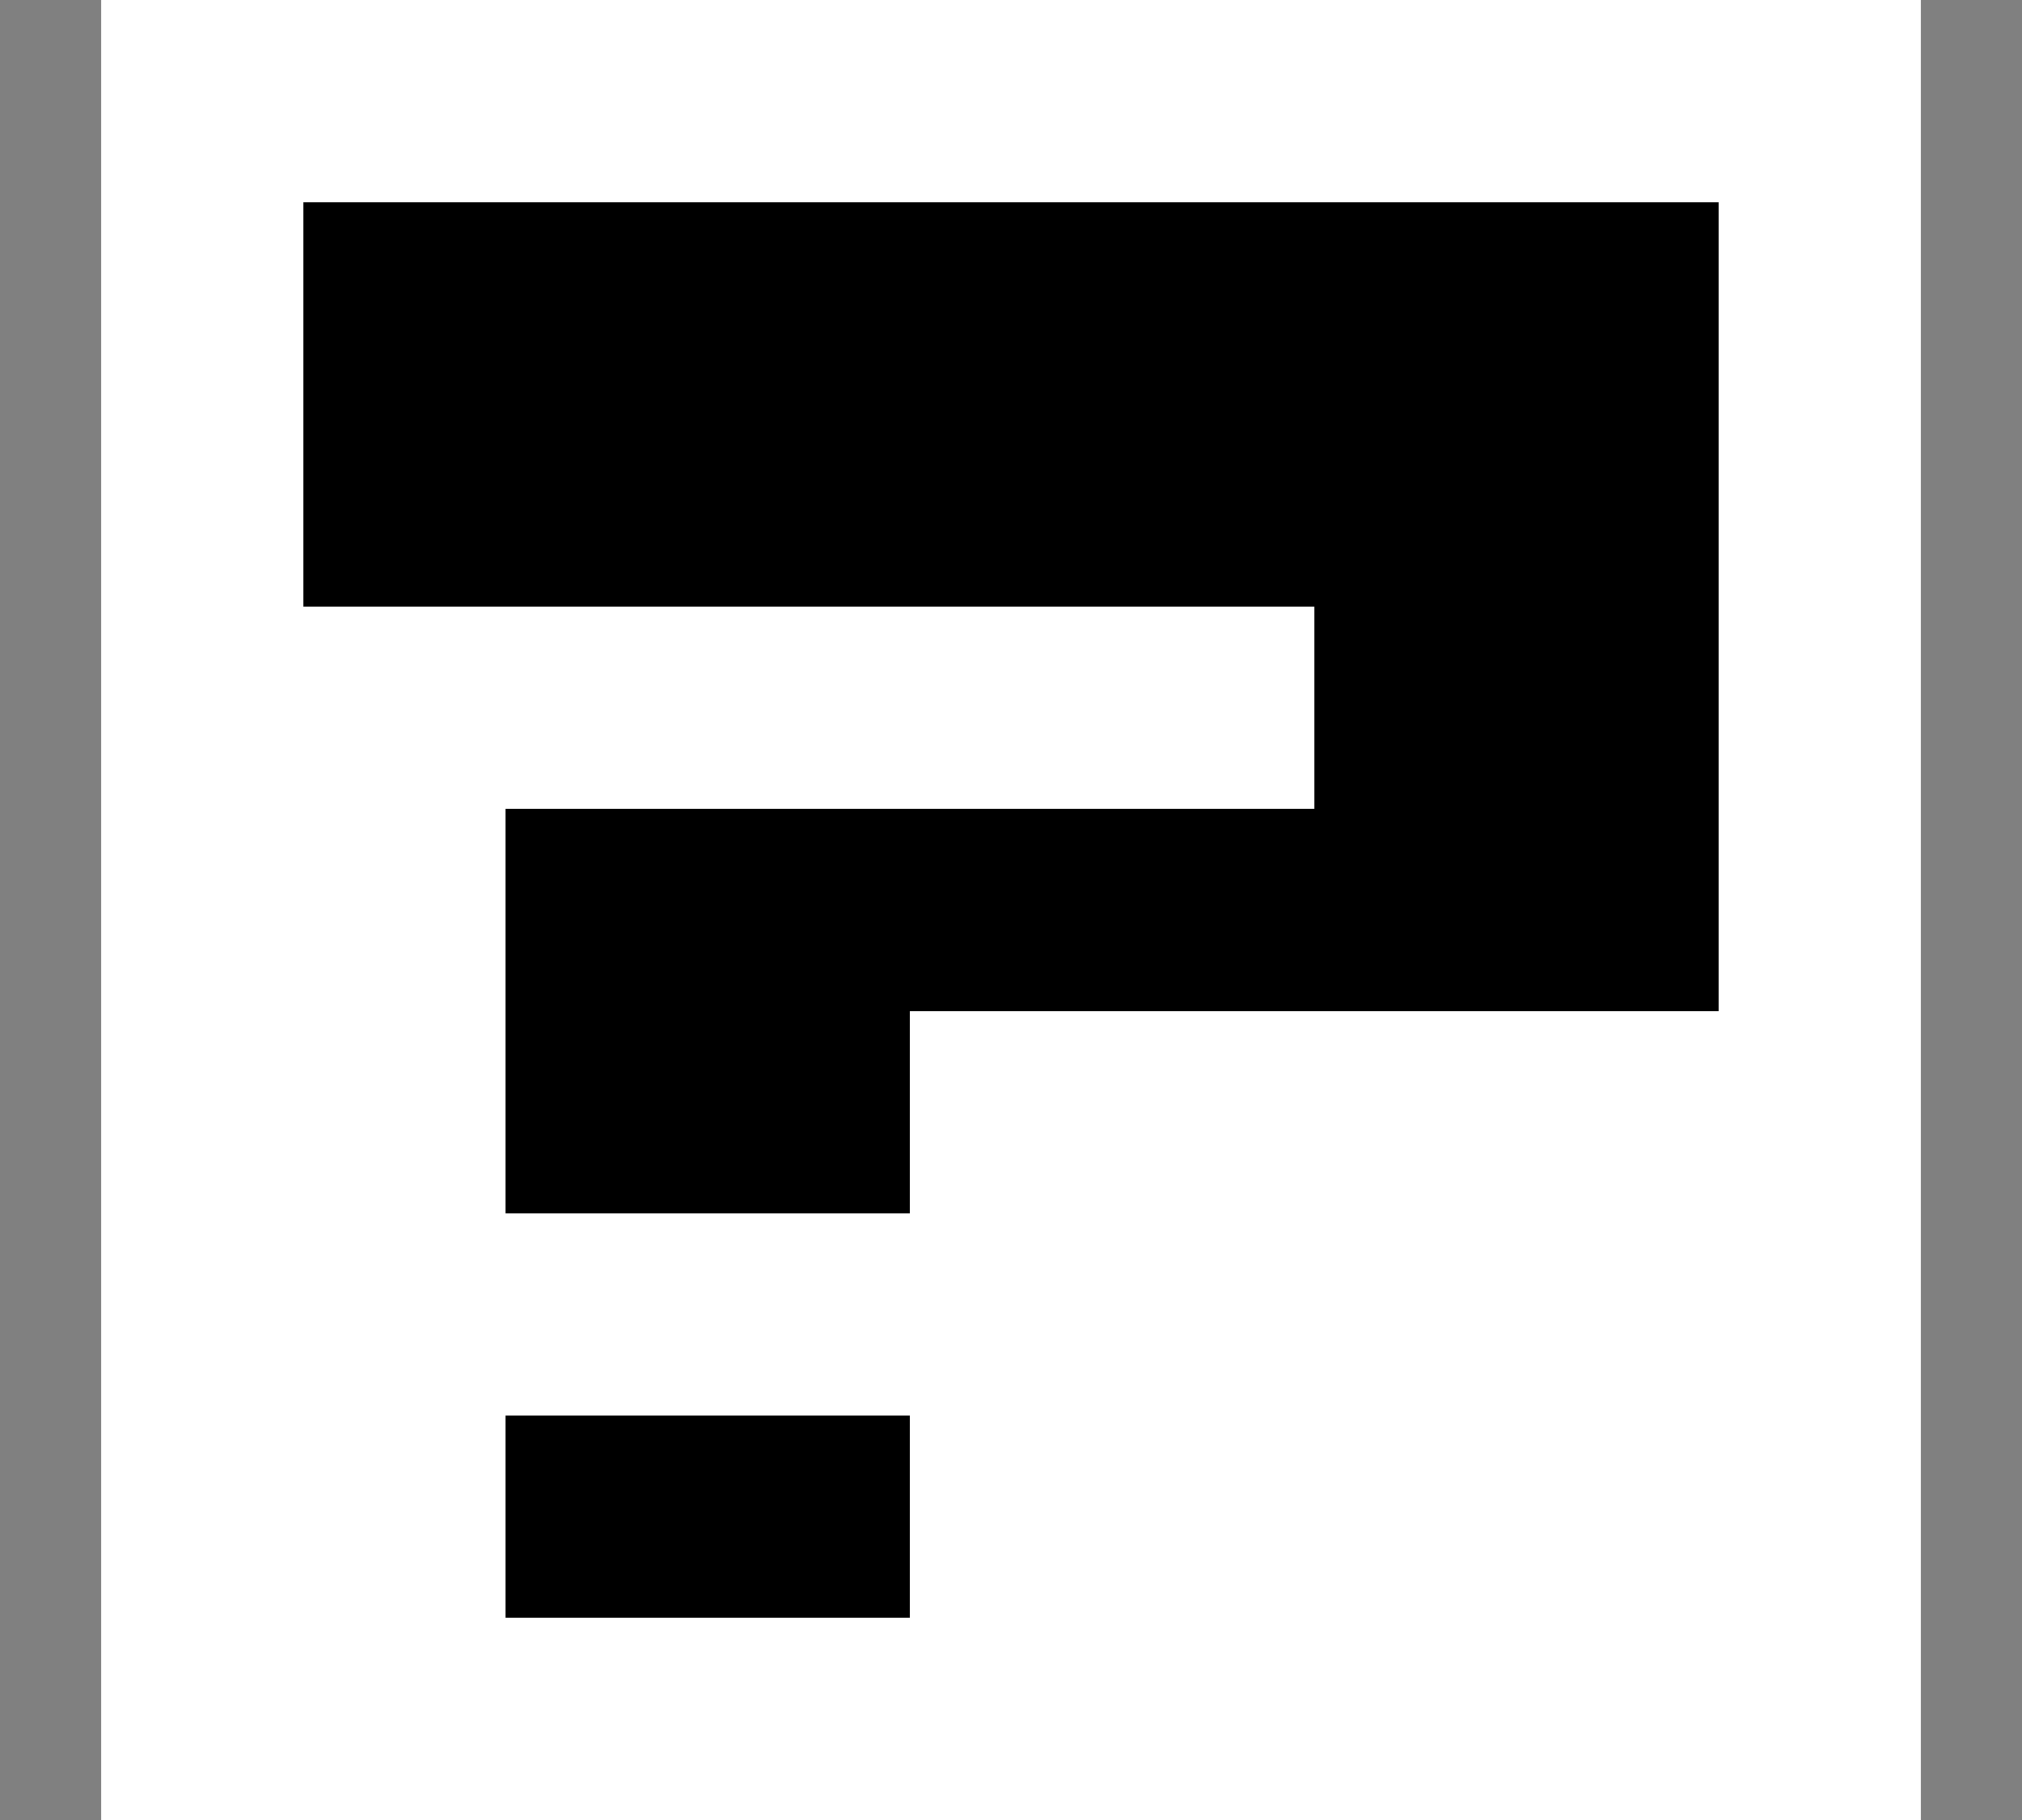<svg width="10" height="9" viewBox="0 0 10 9" fill="none" xmlns="http://www.w3.org/2000/svg">
<rect x="0" y="0" width="10" height="9" fill="#808080" stroke="none"/>
<rect x="0.5" width="9" height="9" fill="white"/>
<rect x="7.5" y="1" width="1" height="3" fill="black"/>
<rect x="6.5" y="1" width="1" height="3" fill="black"/>
<rect x="2.5" y="4" width="1" height="2" fill="black"/>
<rect x="3.5" y="4" width="1" height="2" fill="black"/>
<rect x="8.5" y="4" width="1" height="6" transform="rotate(90 8.5 4)" fill="black"/>
<rect x="3.5" y="7" width="1" height="1" transform="rotate(90 3.5 7)" fill="black"/>
<rect x="4.5" y="7" width="1" height="1" transform="rotate(90 4.5 7)" fill="black"/>
<rect x="6.5" y="1" width="1" height="5" transform="rotate(90 6.5 1)" fill="black"/>
<rect x="6.5" y="2" width="1" height="5" transform="rotate(90 6.5 2)" fill="black"/>
</svg>
